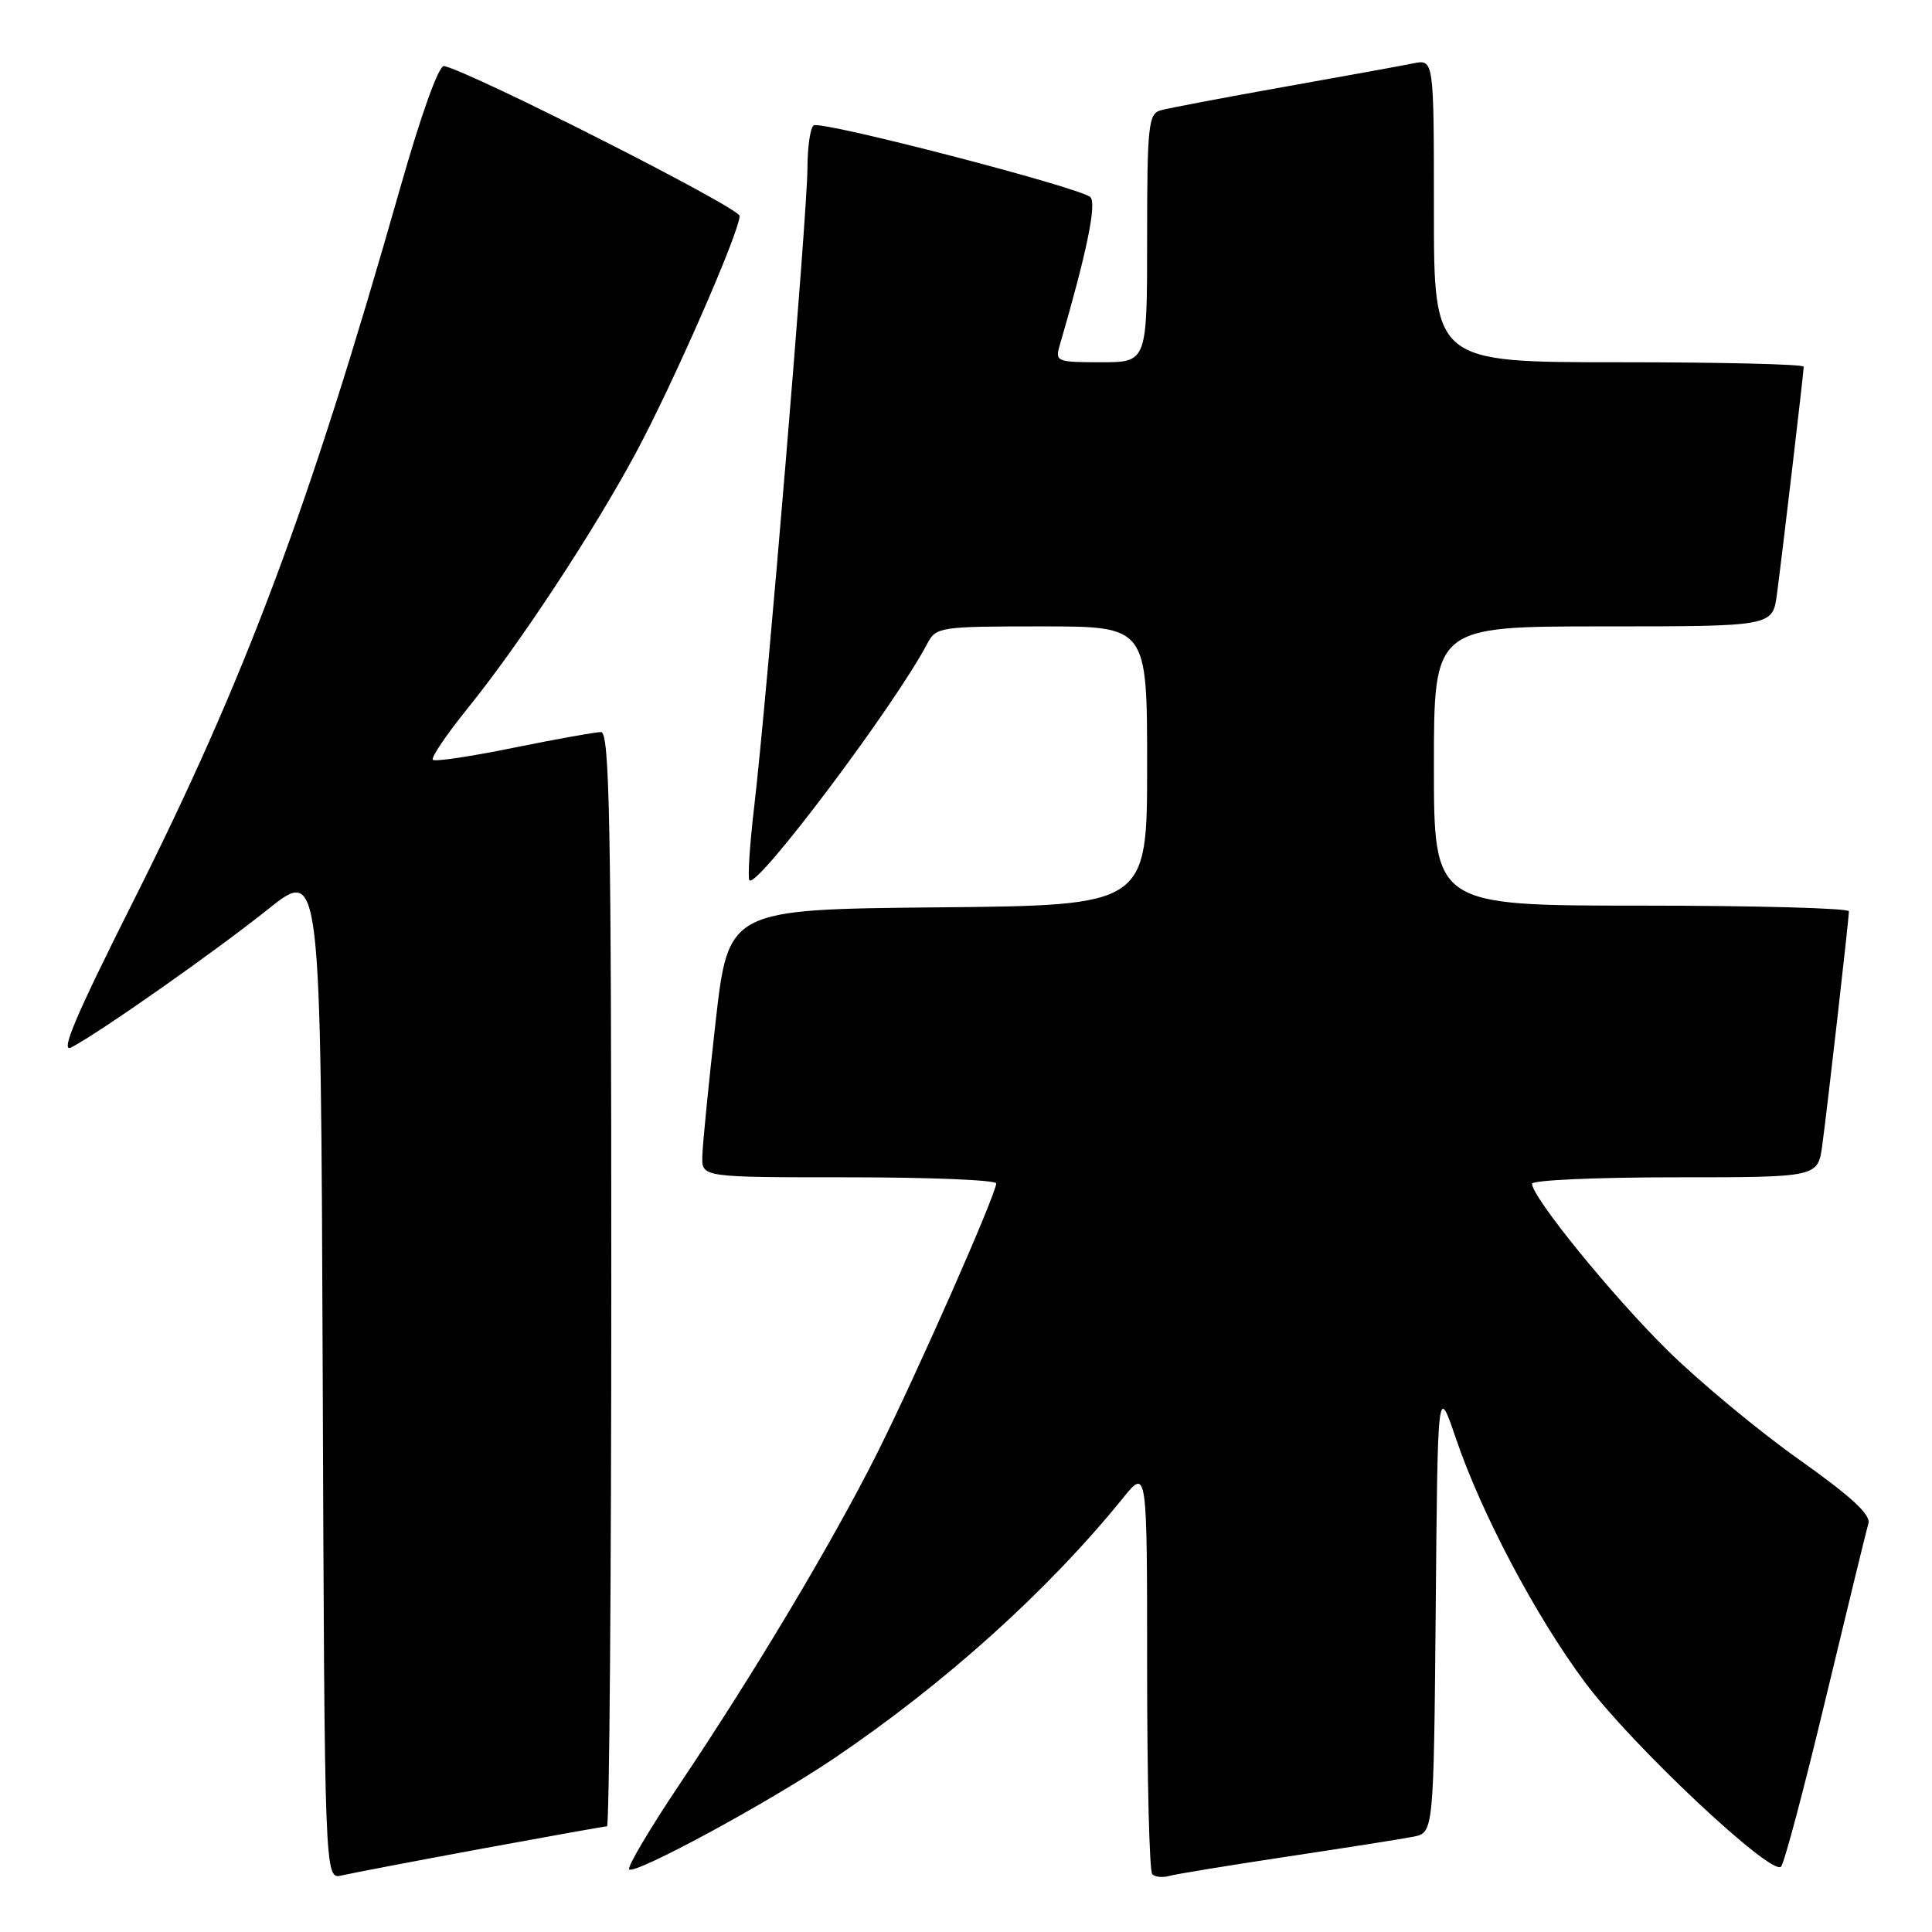 <?xml version="1.0" encoding="UTF-8" standalone="no"?>
<!DOCTYPE svg PUBLIC "-//W3C//DTD SVG 1.1//EN" "http://www.w3.org/Graphics/SVG/1.1/DTD/svg11.dtd" >
<svg xmlns="http://www.w3.org/2000/svg" xmlns:xlink="http://www.w3.org/1999/xlink" version="1.1" viewBox="0 0 256 256">
 <g >
 <path fill="currentColor"
d=" M 63.68 244.99 C 72.58 243.35 80.12 242.00 80.43 242.00 C 80.74 242.00 81.00 209.38 81.00 169.50 C 81.00 109.02 80.77 97.00 79.64 97.00 C 78.89 97.00 73.68 97.94 68.06 99.08 C 62.44 100.23 57.62 100.95 57.35 100.68 C 57.08 100.41 59.16 97.33 61.98 93.84 C 68.82 85.38 78.65 70.45 84.26 60.00 C 89.22 50.78 98.00 30.71 98.00 28.61 C 98.00 27.53 62.53 9.55 58.84 8.75 C 58.15 8.60 55.81 15.12 53.00 25.00 C 40.94 67.39 32.55 89.81 17.53 119.68 C 10.02 134.62 7.92 139.58 9.44 138.79 C 13.28 136.78 28.46 126.11 35.50 120.49 C 42.50 114.89 42.50 114.89 42.76 181.96 C 43.01 249.03 43.01 249.03 45.26 248.51 C 46.49 248.22 54.78 246.64 63.68 244.99 Z  M 170.50 246.02 C 178.20 244.86 185.73 243.68 187.24 243.38 C 189.97 242.85 189.97 242.85 190.24 213.17 C 190.50 183.50 190.50 183.50 192.88 190.50 C 196.27 200.50 203.46 214.11 210.01 222.91 C 216.19 231.22 234.76 248.67 236.00 247.34 C 236.43 246.88 239.10 236.82 241.93 225.00 C 244.77 213.18 247.31 202.77 247.57 201.87 C 247.92 200.71 245.29 198.29 238.36 193.38 C 233.03 189.60 225.23 183.13 221.03 179.00 C 213.73 171.83 203.00 158.64 203.00 156.85 C 203.00 156.38 211.52 156.00 221.94 156.00 C 240.88 156.00 240.88 156.00 241.46 151.75 C 242.14 146.76 244.98 121.84 244.99 120.75 C 245.00 120.34 232.62 120.00 217.50 120.00 C 190.00 120.00 190.00 120.00 190.00 101.50 C 190.00 83.00 190.00 83.00 212.44 83.00 C 234.88 83.00 234.88 83.00 235.45 78.75 C 236.19 73.18 239.00 49.34 239.00 48.59 C 239.00 48.26 227.97 48.00 214.50 48.00 C 190.00 48.00 190.00 48.00 190.00 27.92 C 190.00 7.84 190.00 7.84 187.25 8.40 C 185.74 8.71 177.97 10.12 170.00 11.54 C 162.03 12.96 154.71 14.35 153.75 14.63 C 152.17 15.08 152.00 16.78 152.00 31.57 C 152.00 48.00 152.00 48.00 145.88 48.00 C 140.01 48.00 139.79 47.91 140.42 45.75 C 143.97 33.60 145.35 26.95 144.48 26.12 C 143.17 24.86 108.87 15.96 107.82 16.61 C 107.37 16.89 107.00 19.45 106.99 22.31 C 106.98 28.21 101.61 92.66 99.94 106.84 C 99.34 111.98 99.05 116.39 99.31 116.65 C 100.36 117.70 118.63 93.38 122.89 85.25 C 124.03 83.08 124.57 83.00 138.04 83.00 C 152.00 83.00 152.00 83.00 152.00 101.48 C 152.00 119.97 152.00 119.97 124.26 120.23 C 96.51 120.50 96.51 120.50 94.81 135.50 C 93.88 143.75 93.09 151.74 93.06 153.25 C 93.00 156.00 93.00 156.00 112.50 156.00 C 123.22 156.00 132.00 156.36 132.00 156.81 C 132.00 158.23 121.42 182.20 116.21 192.59 C 110.31 204.33 100.09 221.46 89.99 236.51 C 86.06 242.38 83.08 247.41 83.37 247.70 C 84.12 248.45 101.83 238.85 110.49 233.01 C 125.19 223.08 138.89 210.75 148.78 198.52 C 152.00 194.54 152.00 194.54 152.00 221.11 C 152.00 235.71 152.30 247.97 152.68 248.34 C 153.05 248.72 154.06 248.82 154.93 248.57 C 155.79 248.33 162.80 247.18 170.50 246.02 Z "/>
</g>
</svg>